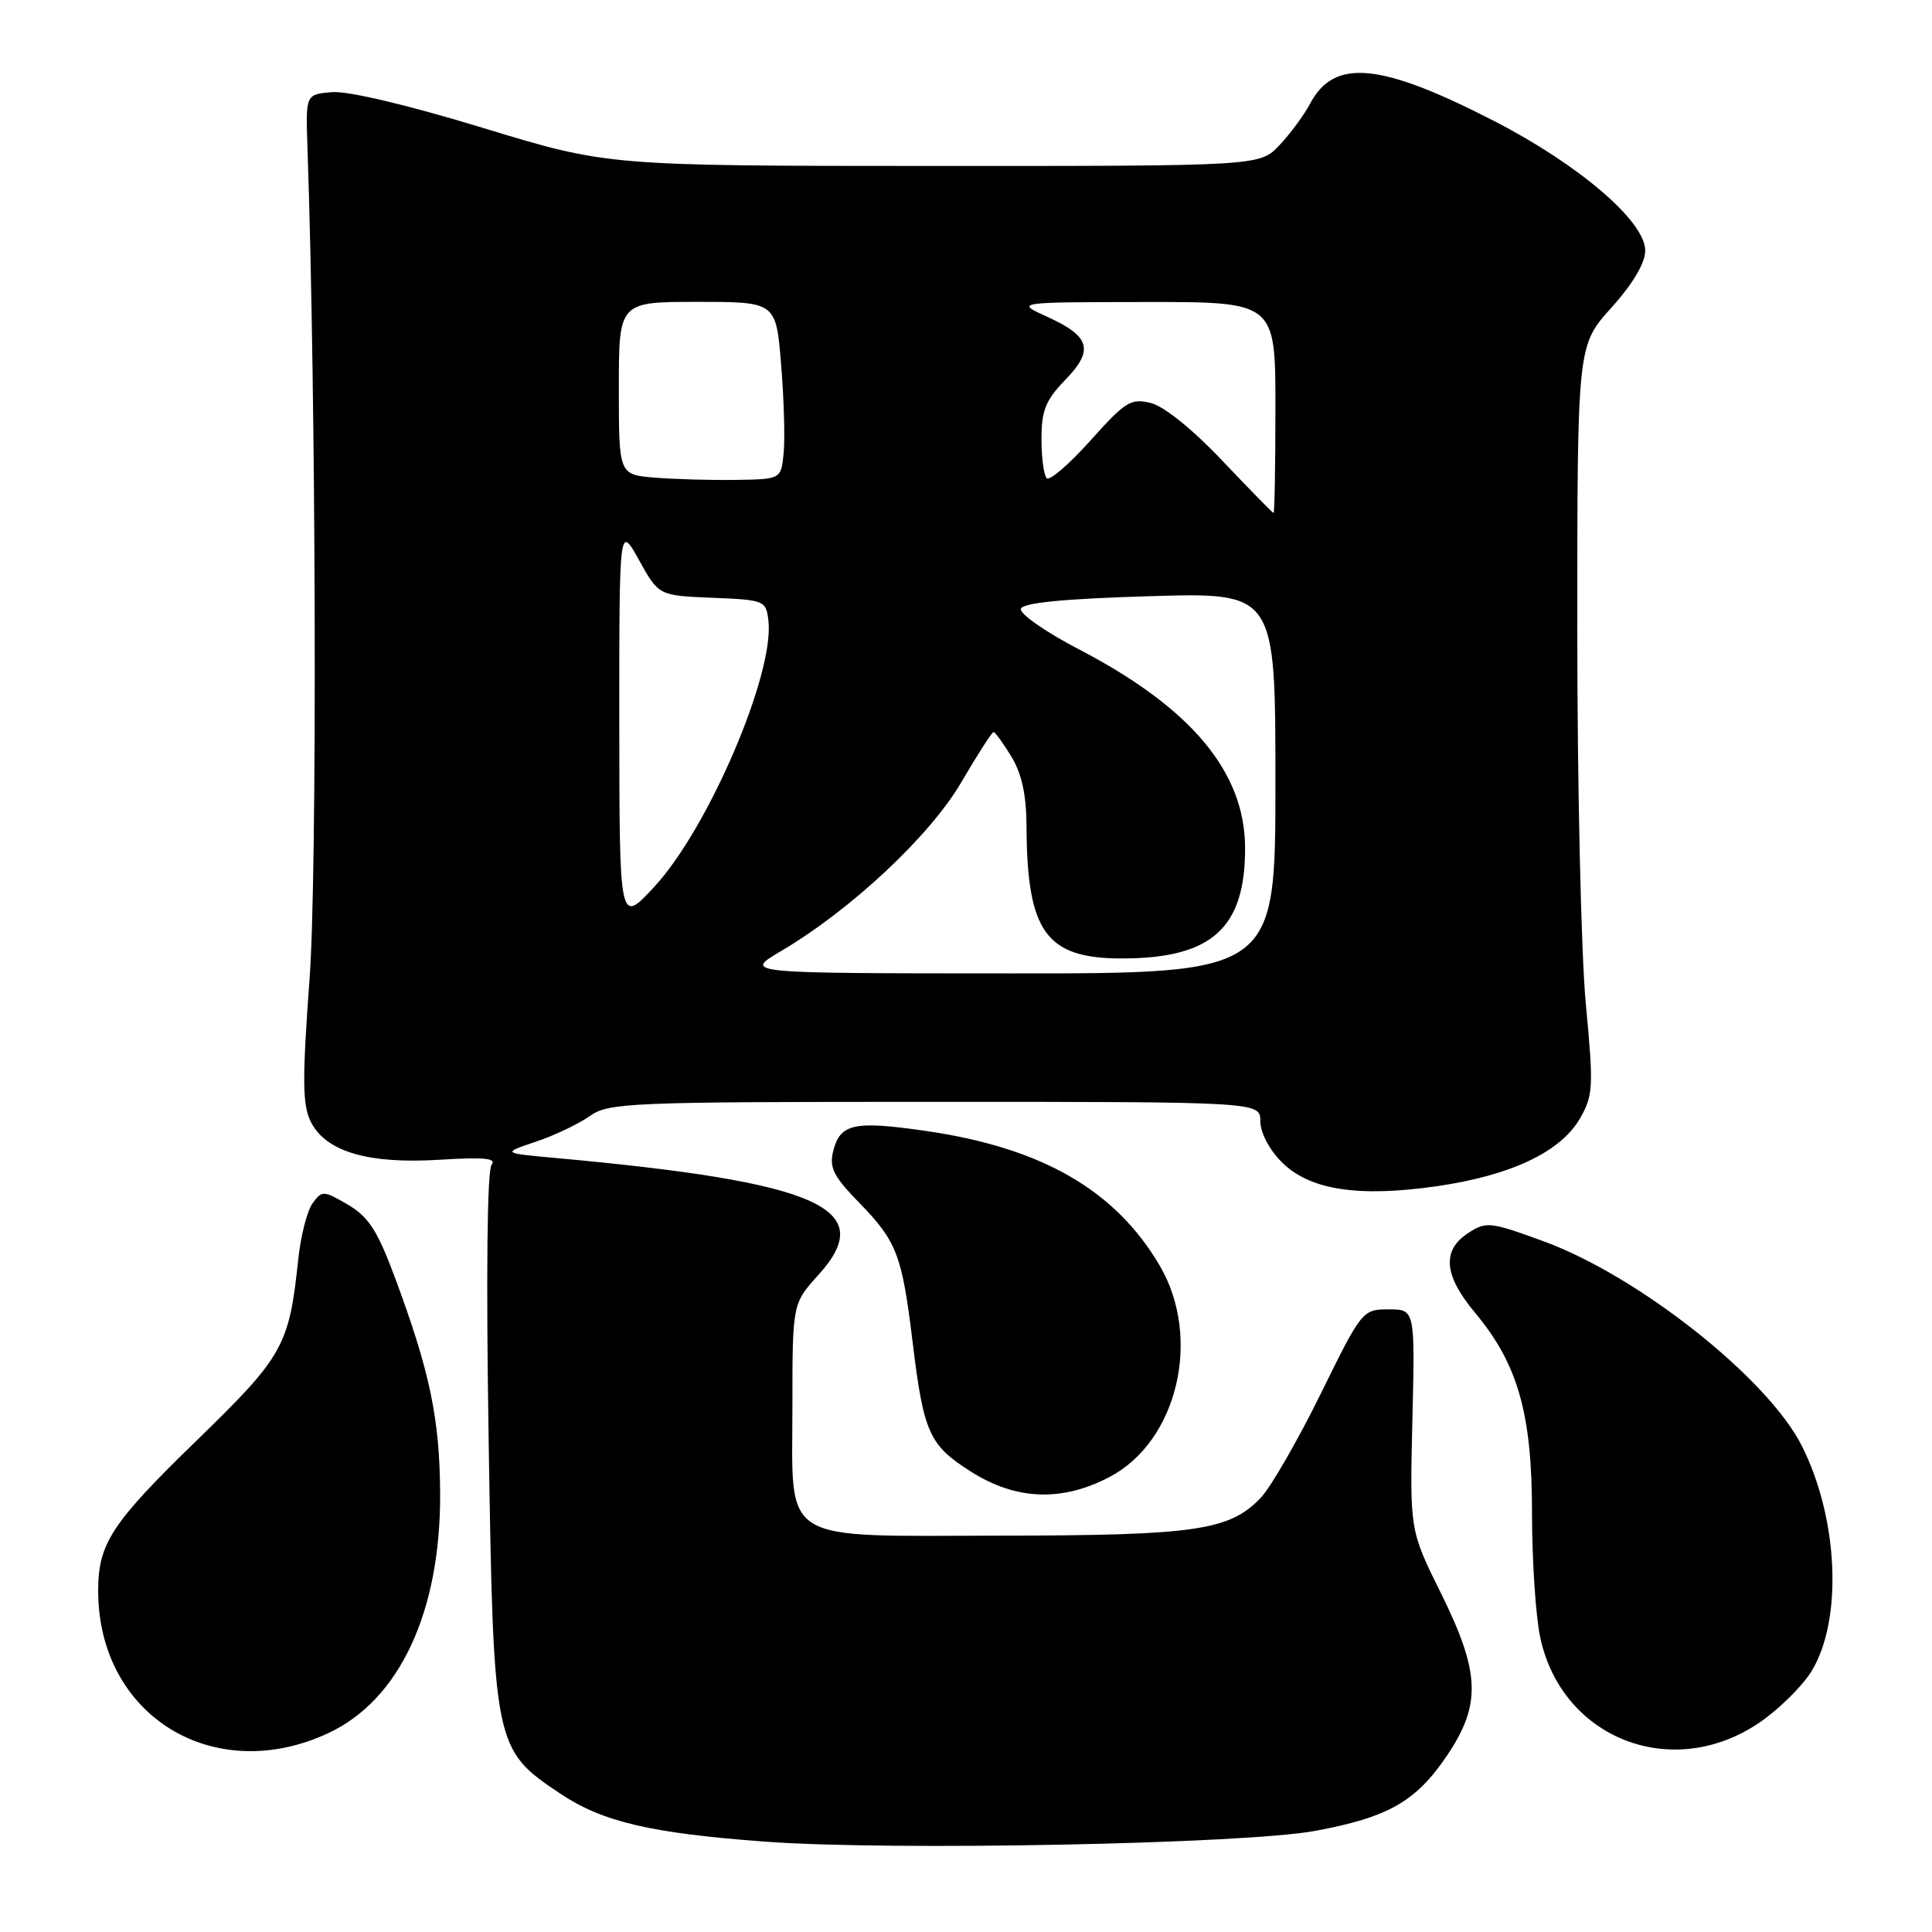 <?xml version="1.0" encoding="UTF-8" standalone="no"?>
<!DOCTYPE svg PUBLIC "-//W3C//DTD SVG 1.1//EN" "http://www.w3.org/Graphics/SVG/1.1/DTD/svg11.dtd" >
<svg xmlns="http://www.w3.org/2000/svg" xmlns:xlink="http://www.w3.org/1999/xlink" version="1.1" viewBox="0 0 256 256">
 <g >
 <path fill="currentColor"
d=" M 174.27 242.60 C 183.98 240.80 187.63 238.71 191.75 232.60 C 196.30 225.84 196.14 221.61 190.90 211.04 C 186.80 202.77 186.80 202.77 187.15 188.14 C 187.50 173.50 187.50 173.50 184.00 173.50 C 180.54 173.50 180.44 173.62 175.00 184.69 C 171.97 190.85 168.40 197.04 167.07 198.45 C 162.95 202.79 158.46 203.45 132.86 203.48 C 102.87 203.51 105.00 204.83 105.00 186.22 C 105.00 172.74 105.00 172.74 108.48 168.89 C 116.43 160.09 108.57 156.62 73.51 153.43 C 66.52 152.79 66.52 152.79 71.01 151.28 C 73.48 150.45 76.69 148.92 78.15 147.88 C 80.65 146.11 83.31 146.00 123.90 146.00 C 167.00 146.00 167.00 146.00 167.00 148.58 C 167.00 150.07 168.19 152.34 169.84 153.99 C 173.54 157.69 179.97 158.68 190.45 157.17 C 200.23 155.75 206.82 152.62 209.36 148.19 C 211.11 145.13 211.17 144.02 210.13 133.04 C 209.51 126.52 209.00 104.22 209.00 83.49 C 209.00 45.79 209.00 45.79 213.50 40.79 C 216.38 37.59 218.00 34.85 218.00 33.20 C 218.00 29.33 209.22 21.81 197.93 16.01 C 182.90 8.29 176.80 7.71 173.61 13.71 C 172.80 15.24 170.96 17.74 169.52 19.25 C 166.92 22.00 166.92 22.00 123.71 21.99 C 80.50 21.98 80.50 21.98 64.00 16.95 C 54.11 13.93 46.10 12.03 44.00 12.21 C 40.50 12.50 40.50 12.50 40.74 19.50 C 41.89 53.00 42.05 115.69 41.02 129.69 C 40.04 143.00 40.07 146.36 41.16 148.60 C 43.13 152.60 48.77 154.27 58.30 153.67 C 64.13 153.31 65.85 153.47 65.14 154.34 C 64.55 155.06 64.40 169.04 64.75 190.85 C 65.39 231.49 65.45 231.79 74.26 237.68 C 79.85 241.41 86.24 242.91 101.42 244.03 C 117.99 245.26 164.95 244.34 174.27 242.60 Z  M 43.50 229.65 C 52.92 225.26 58.37 213.63 58.32 198.00 C 58.28 187.99 56.97 181.72 52.24 169.04 C 50.00 163.04 48.80 161.20 46.09 159.62 C 42.87 157.74 42.67 157.73 41.42 159.44 C 40.70 160.42 39.85 163.76 39.52 166.86 C 38.31 178.38 37.56 179.70 25.95 190.98 C 14.76 201.85 13.00 204.55 13.01 210.82 C 13.03 227.32 28.28 236.74 43.50 229.65 Z  M 233.21 228.20 C 235.75 226.45 238.80 223.44 240.01 221.49 C 244.19 214.72 243.63 201.27 238.75 191.58 C 234.26 182.65 217.10 169.06 204.49 164.46 C 197.42 161.88 196.91 161.83 194.52 163.40 C 191.03 165.68 191.32 169.00 195.43 173.92 C 201.14 180.75 203.00 187.29 203.00 200.49 C 203.00 206.77 203.49 214.19 204.09 216.98 C 206.98 230.46 221.69 236.12 233.21 228.20 Z  M 147.07 195.68 C 156.04 190.94 159.27 177.26 153.68 167.72 C 147.80 157.69 138.06 152.08 122.65 149.85 C 113.15 148.48 111.32 148.88 110.40 152.54 C 109.86 154.71 110.45 155.88 113.81 159.33 C 118.83 164.47 119.52 166.26 120.92 177.79 C 122.39 189.89 123.11 191.48 128.67 195.01 C 134.65 198.80 140.75 199.02 147.07 195.68 Z  M 103.46 126.04 C 112.73 120.59 123.24 110.75 127.38 103.65 C 129.52 99.99 131.44 97.00 131.65 97.00 C 131.86 97.00 132.92 98.46 134.01 100.25 C 135.39 102.52 136.00 105.32 136.02 109.50 C 136.08 123.50 138.61 127.00 148.64 127.00 C 160.57 127.00 165.03 122.99 164.98 112.28 C 164.93 102.26 157.81 93.77 142.98 86.05 C 138.53 83.73 135.06 81.31 135.27 80.67 C 135.54 79.87 140.88 79.34 152.33 79.00 C 169.00 78.50 169.00 78.50 169.00 103.75 C 169.00 129.00 169.00 129.00 133.75 128.98 C 98.50 128.97 98.50 128.97 103.46 126.04 Z  M 82.06 96.00 C 82.05 69.50 82.05 69.50 84.67 74.21 C 87.29 78.92 87.29 78.92 94.40 79.21 C 101.33 79.49 101.51 79.57 101.82 82.26 C 102.63 89.30 93.85 109.78 86.70 117.50 C 82.08 122.50 82.08 122.50 82.06 96.00 Z  M 161.97 61.05 C 158.10 56.95 154.26 53.85 152.52 53.41 C 149.85 52.74 149.13 53.19 144.49 58.37 C 141.69 61.50 139.08 63.75 138.70 63.37 C 138.31 62.98 138.00 60.63 138.00 58.13 C 138.00 54.40 138.56 53.02 141.13 50.36 C 144.99 46.39 144.48 44.57 138.77 41.98 C 134.50 40.04 134.50 40.04 151.75 40.02 C 169.00 40.00 169.00 40.00 169.00 54.00 C 169.00 61.70 168.89 67.99 168.75 67.97 C 168.61 67.95 165.56 64.84 161.97 61.05 Z  M 86.75 63.29 C 82.00 62.89 82.00 62.89 82.00 51.45 C 82.00 40.00 82.00 40.00 92.41 40.00 C 102.82 40.00 102.82 40.00 103.50 48.25 C 103.87 52.79 104.03 58.08 103.84 60.00 C 103.50 63.50 103.50 63.50 97.50 63.59 C 94.20 63.64 89.36 63.50 86.75 63.29 Z "/>
</g>
</svg>